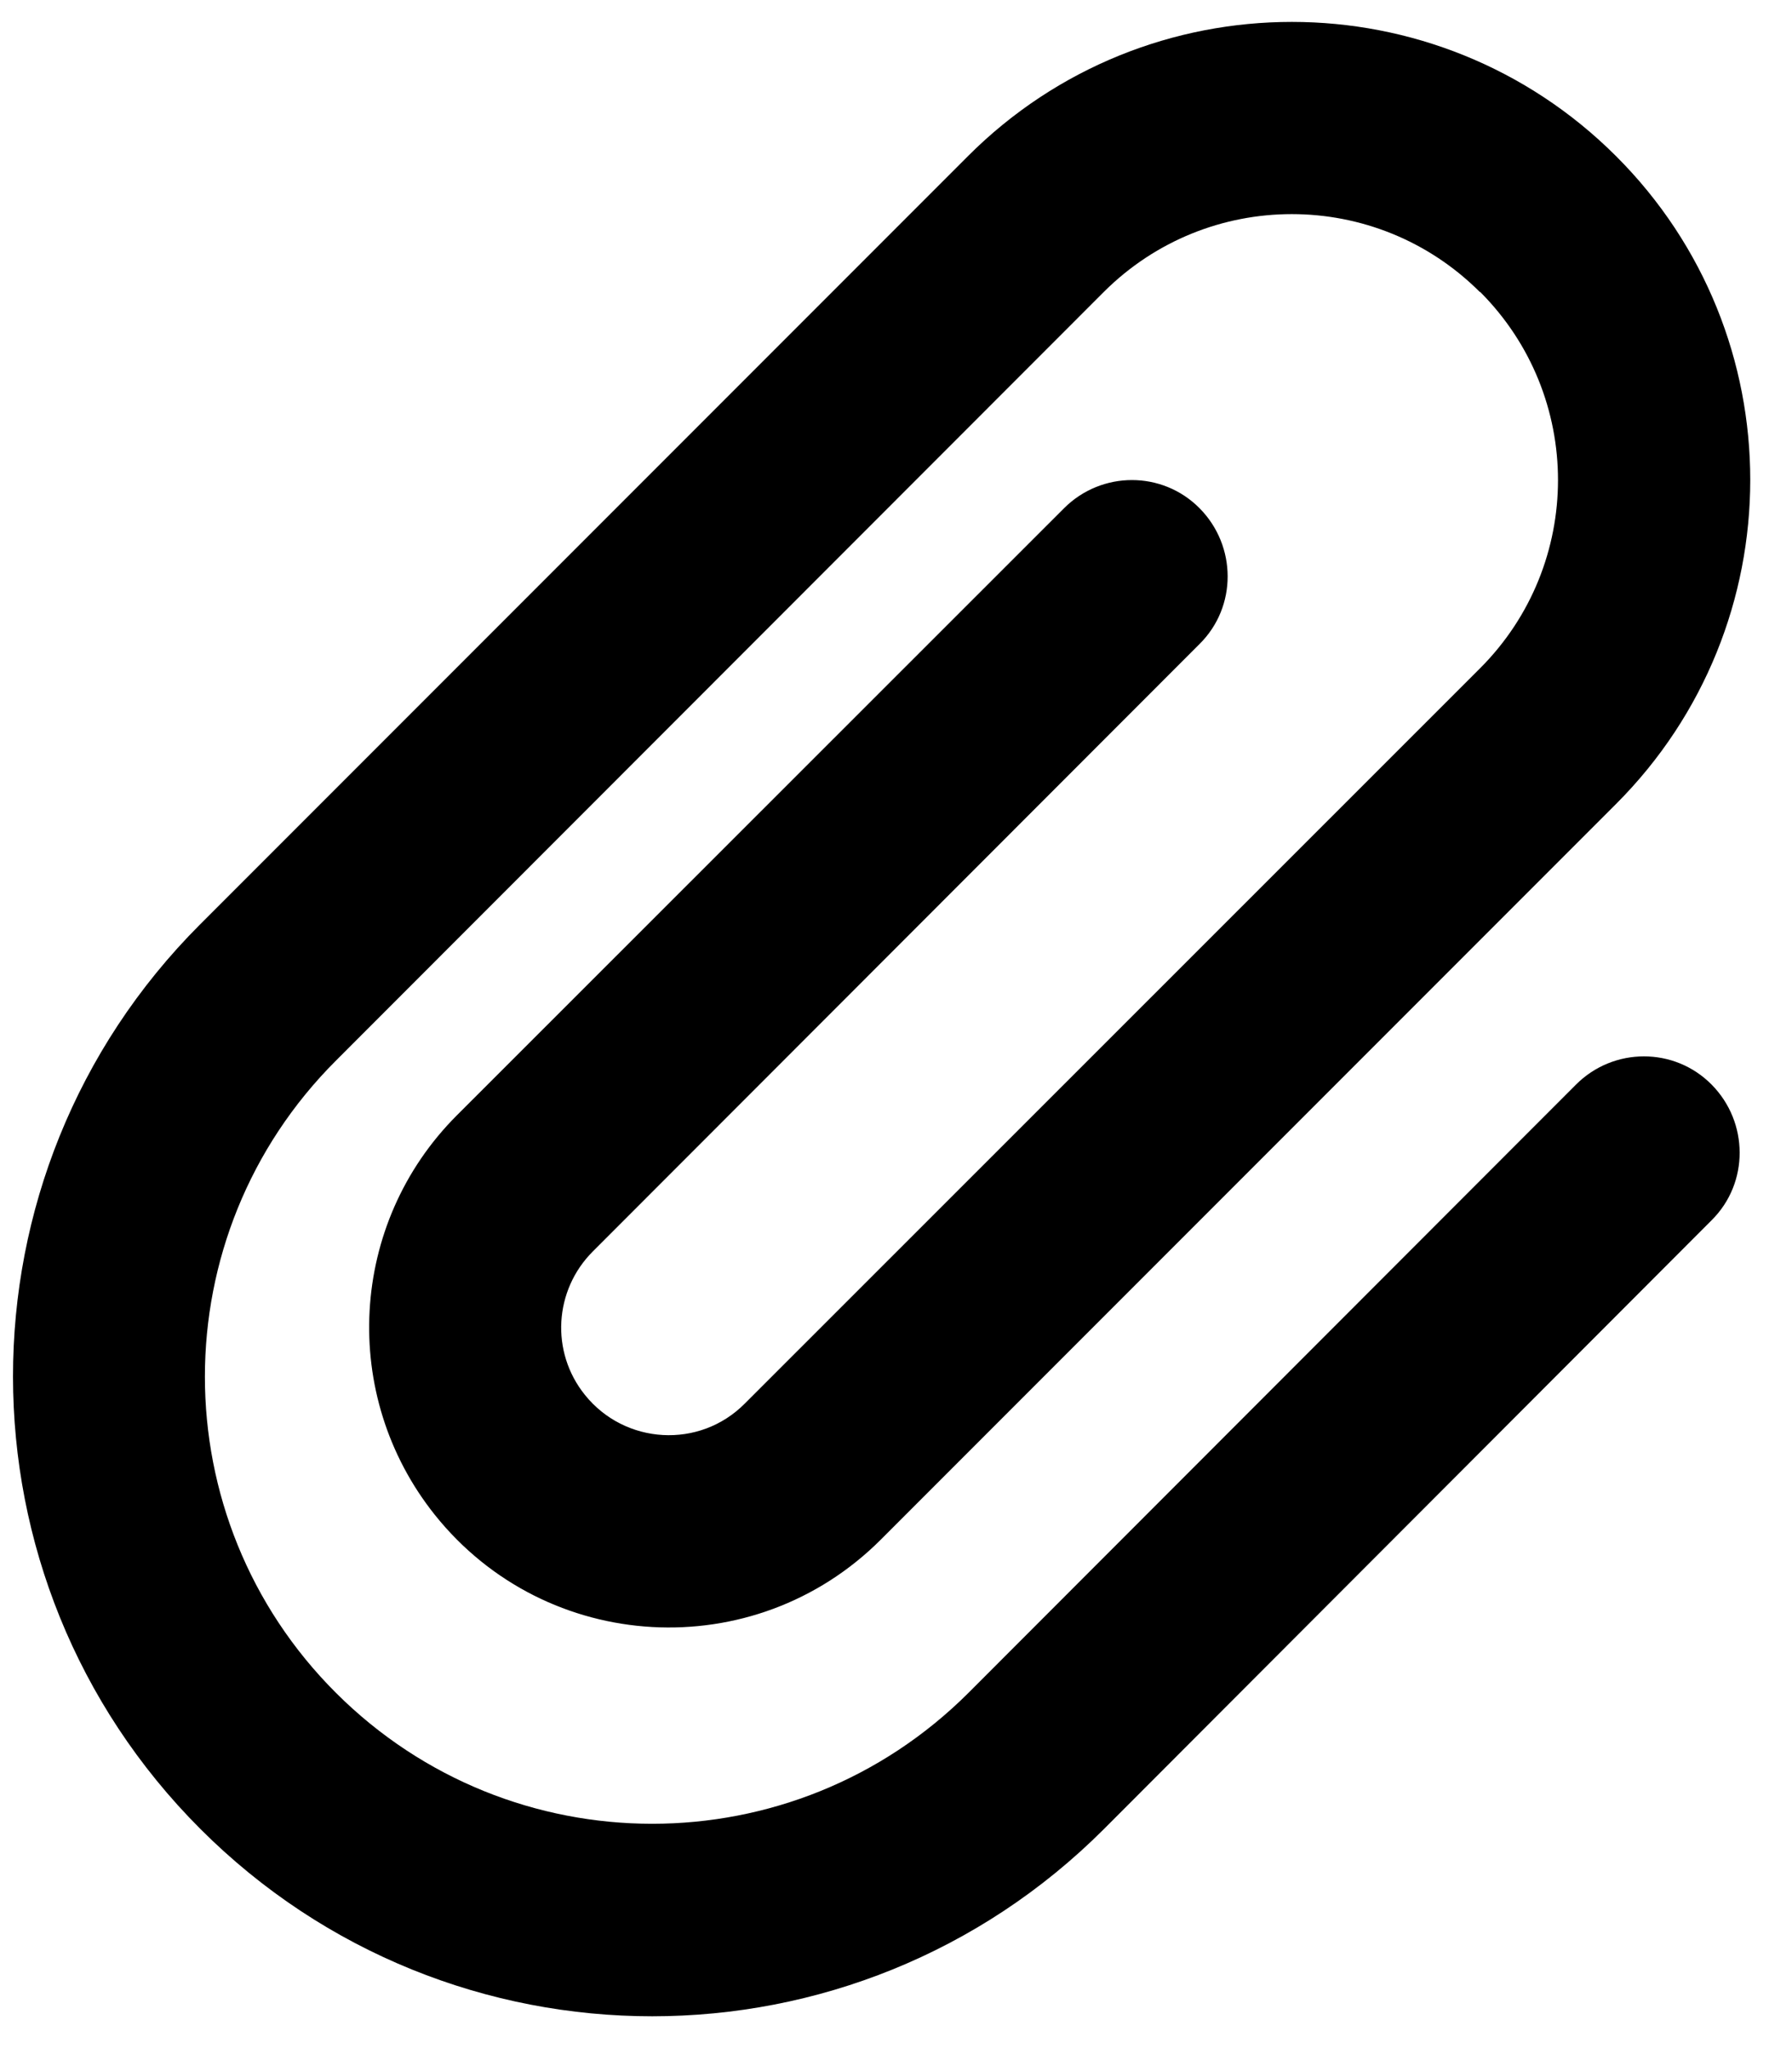 <svg xmlns="http://www.w3.org/2000/svg" viewBox="0 0 448 512"><!--! Font Awesome Pro 6.3.0 by @fontawesome - https://fontawesome.com License - https://fontawesome.com/license (Commercial License) Copyright 2023 Fonticons, Inc. --><path d="M370 73c-26-26-68.1-26-94.1 0L84 265C40.3 308.6 40.3 379.4 84 423s114.4 43.6 158.1 0L394 271c9.4-9.4 24.6-9.4 33.9 0s9.4 24.6 0 33.9L276 457c-62.4 62.4-163.5 62.4-225.9 0S-12.4 293.4 50 231L242 39C286.7-5.7 359.2-5.7 404 39s44.7 117.2 0 161.9L220.2 384.7c-31.6 31.6-83.6 28.7-111.5-6.2c-23.8-29.8-21.5-72.8 5.5-99.8L266 127c9.4-9.4 24.6-9.4 33.9 0s9.4 24.6 0 33.9L148.2 312.7c-9.7 9.7-10.6 25.1-2 35.8c10 12.5 28.7 13.6 40 2.2L370 167c26-26 26-68.1 0-94.1z"/></svg>